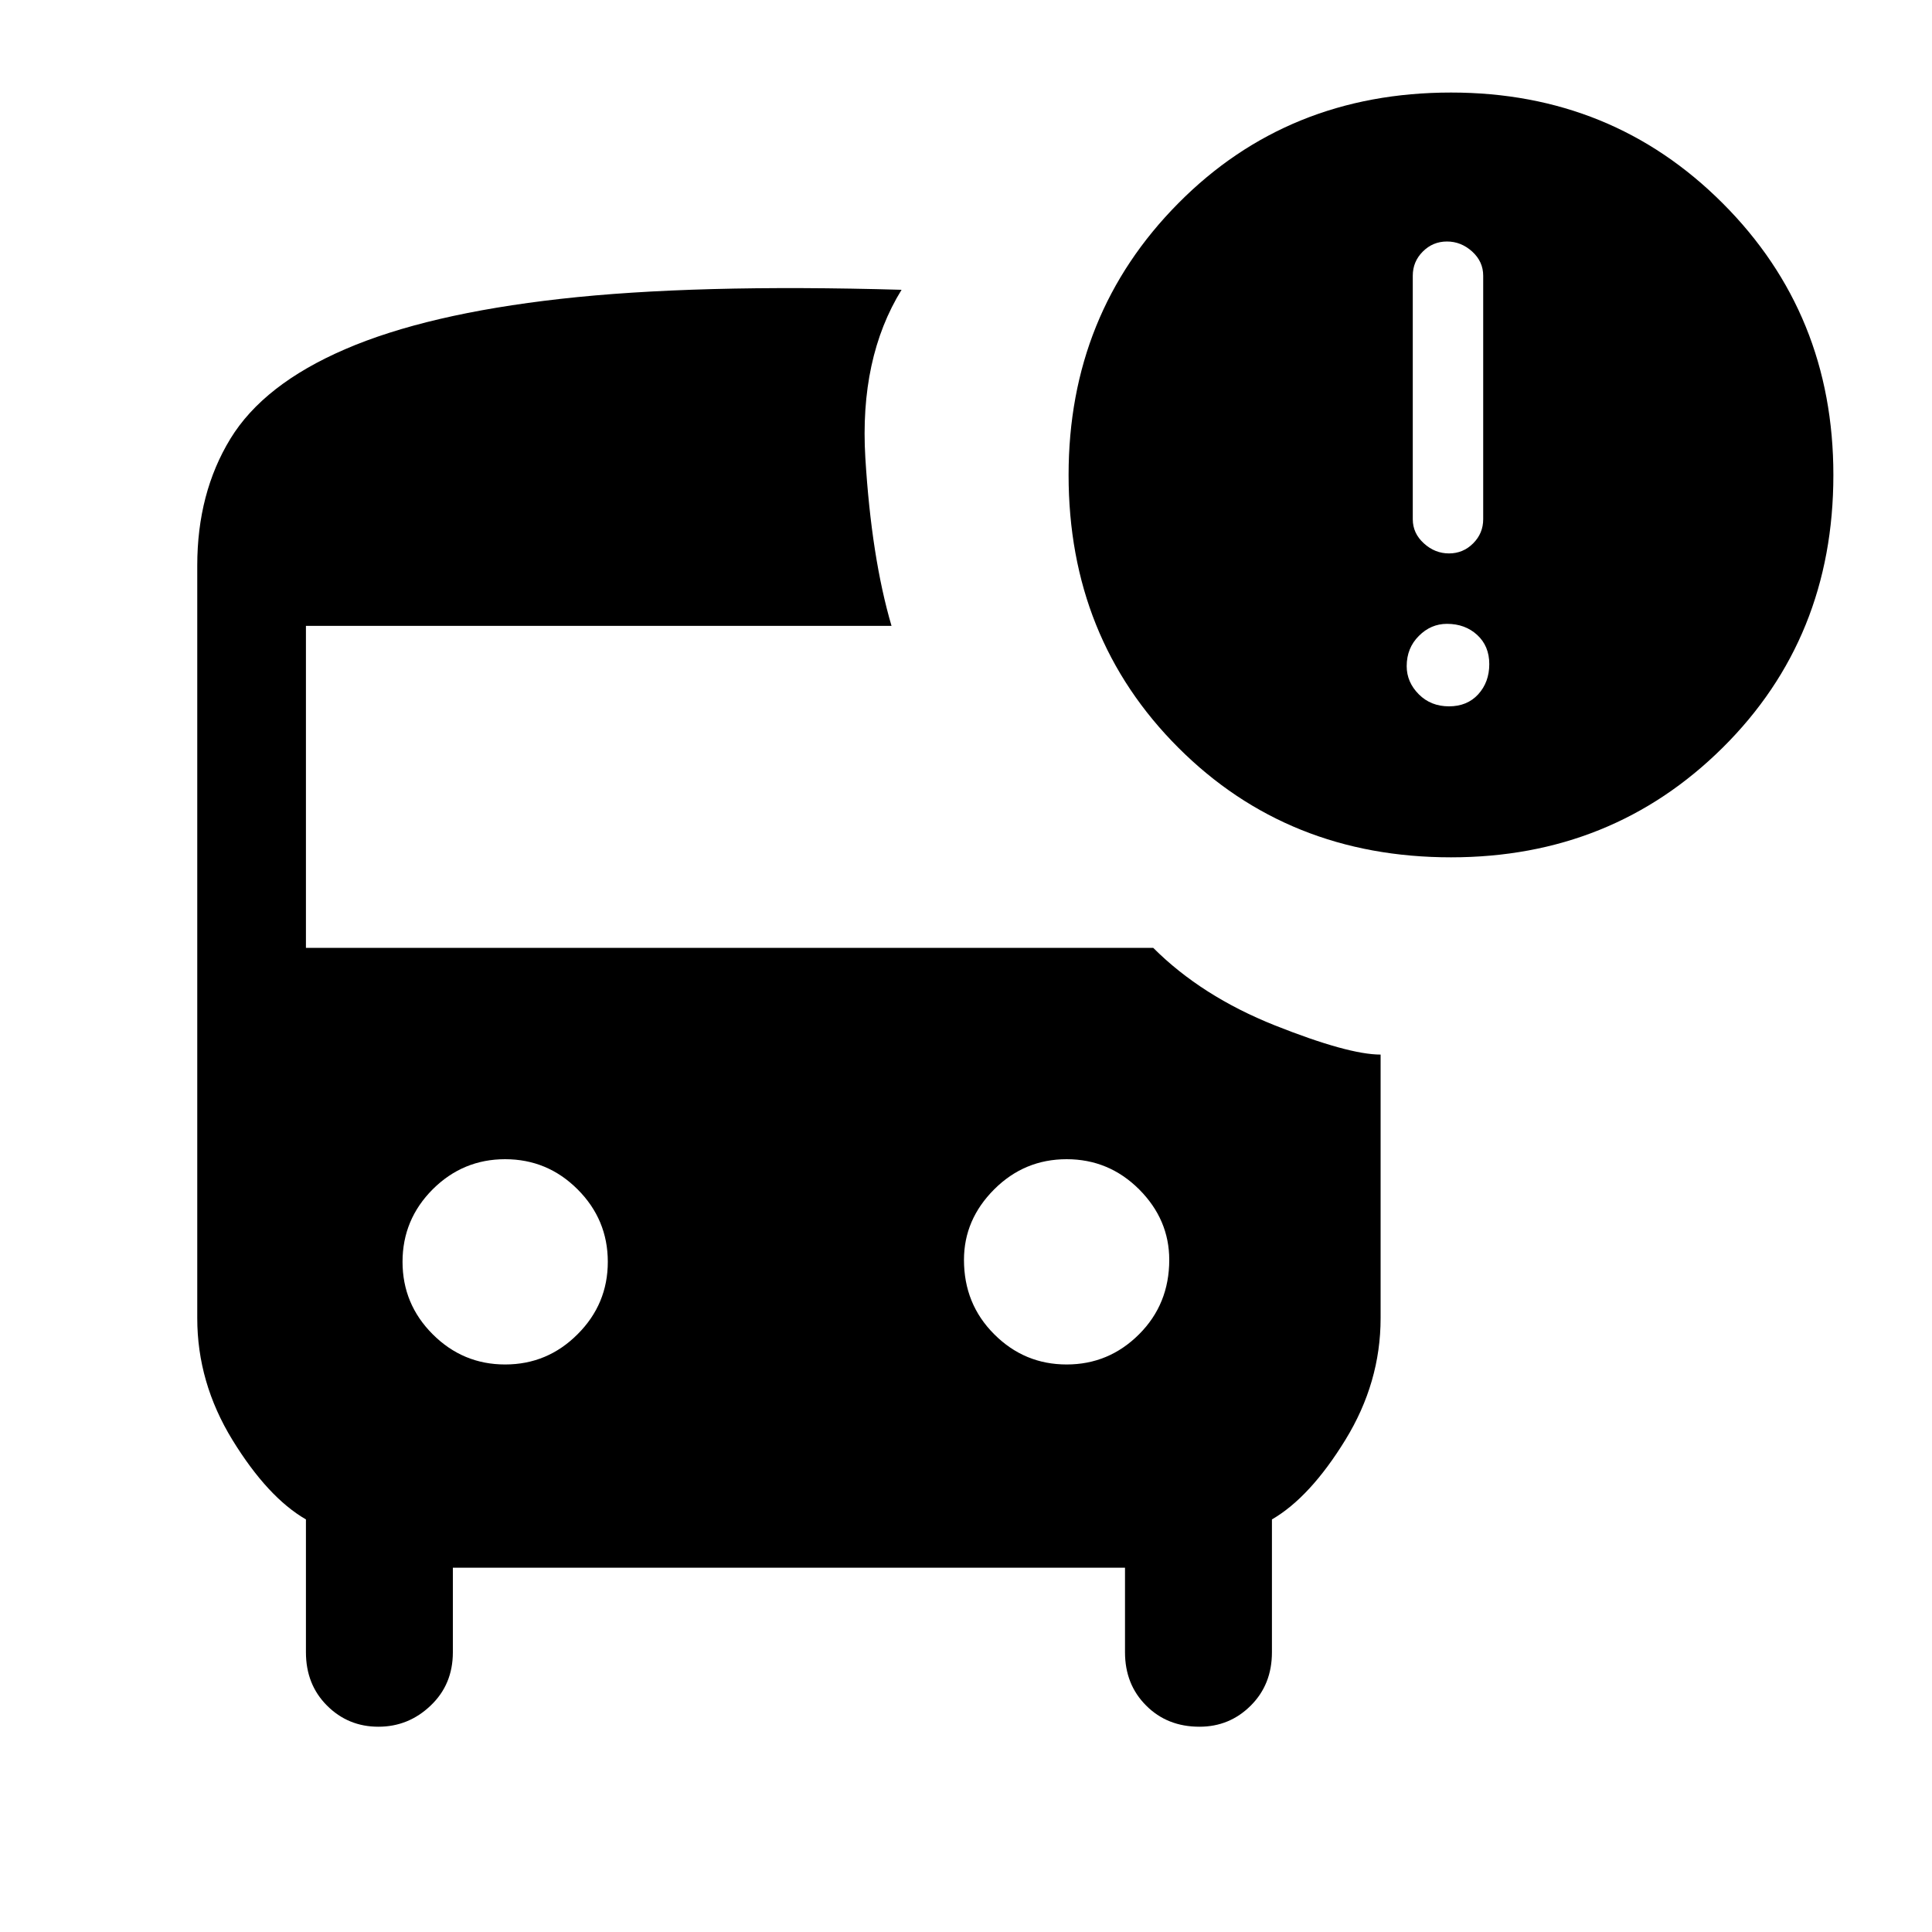 <svg xmlns="http://www.w3.org/2000/svg" height="20" width="20"><path d="M5.229 14.125Q5.667 14.125 5.979 13.812Q6.292 13.5 6.292 13.062Q6.292 12.625 5.979 12.312Q5.667 12 5.229 12Q4.792 12 4.479 12.312Q4.167 12.625 4.167 13.062Q4.167 13.5 4.479 13.812Q4.792 14.125 5.229 14.125ZM11.042 14.125Q11.479 14.125 11.792 13.812Q12.104 13.5 12.104 13.042Q12.104 12.625 11.792 12.312Q11.479 12 11.042 12Q10.604 12 10.292 12.312Q9.979 12.625 9.979 13.042Q9.979 13.5 10.292 13.812Q10.604 14.125 11.042 14.125ZM15.021 8.875Q13.333 8.875 12.198 7.74Q11.062 6.604 11.062 4.917Q11.062 3.25 12.198 2.104Q13.333 0.958 15.021 0.958Q16.688 0.958 17.833 2.104Q18.979 3.25 18.979 4.917Q18.979 6.604 17.833 7.74Q16.688 8.875 15.021 8.875ZM15 5.729Q15.146 5.729 15.25 5.625Q15.354 5.521 15.354 5.375V2.854Q15.354 2.708 15.24 2.604Q15.125 2.5 14.979 2.5Q14.833 2.5 14.729 2.604Q14.625 2.708 14.625 2.854V5.375Q14.625 5.521 14.74 5.625Q14.854 5.729 15 5.729ZM15 7.312Q15.188 7.312 15.302 7.188Q15.417 7.062 15.417 6.875Q15.417 6.688 15.292 6.573Q15.167 6.458 14.979 6.458Q14.812 6.458 14.688 6.583Q14.562 6.708 14.562 6.896Q14.562 7.062 14.688 7.188Q14.812 7.312 15 7.312ZM3.917 17.875Q3.604 17.875 3.385 17.656Q3.167 17.438 3.167 17.104V15.729Q2.771 15.5 2.406 14.906Q2.042 14.312 2.042 13.646V5.854Q2.042 5.104 2.385 4.542Q2.729 3.979 3.573 3.615Q4.417 3.25 5.802 3.094Q7.188 2.938 9.333 3Q8.896 3.708 8.958 4.74Q9.021 5.771 9.229 6.479H3.167V9.812H11.938Q12.438 10.312 13.198 10.615Q13.958 10.917 14.292 10.917V13.646Q14.292 14.312 13.927 14.906Q13.562 15.5 13.167 15.729V17.104Q13.167 17.438 12.948 17.656Q12.729 17.875 12.417 17.875Q12.083 17.875 11.865 17.656Q11.646 17.438 11.646 17.104V16.229H4.688V17.104Q4.688 17.438 4.458 17.656Q4.229 17.875 3.917 17.875Z"/></svg>